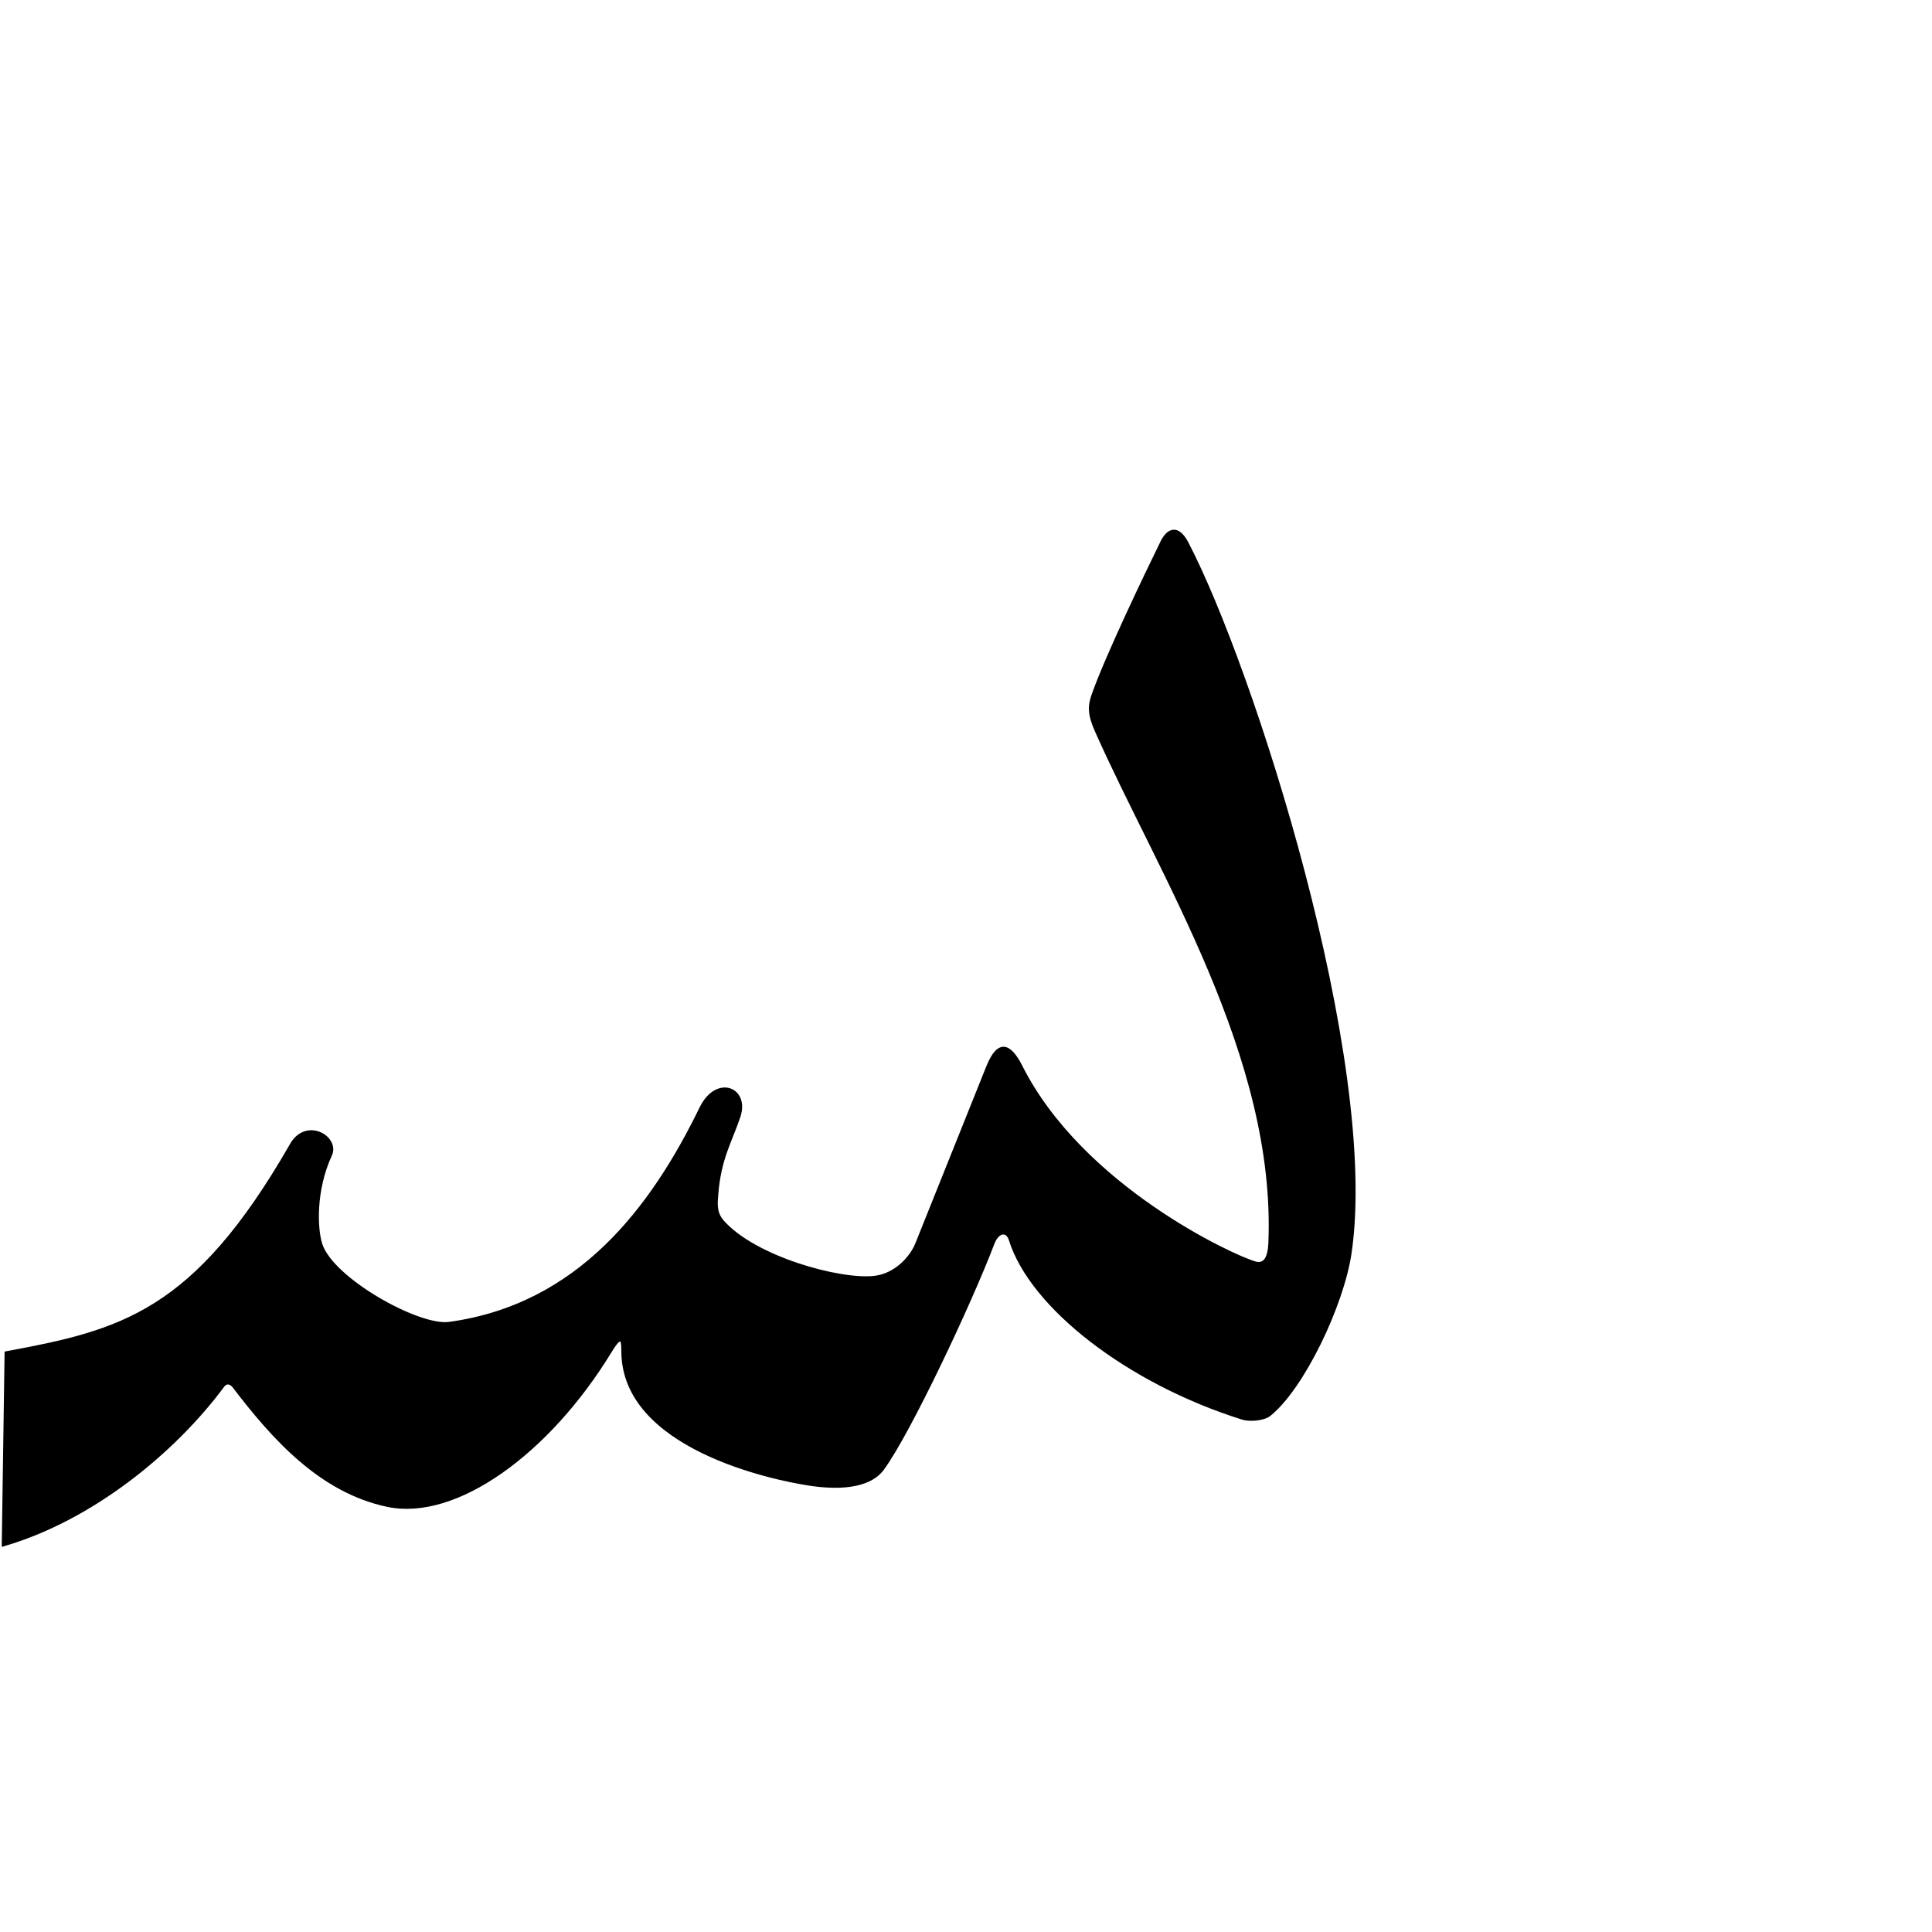<?xml version="1.0" encoding="UTF-8" standalone="no"?>
<!-- Created with Inkscape (http://www.inkscape.org/) -->
<svg
   xmlns:dc="http://purl.org/dc/elements/1.1/"
   xmlns:cc="http://creativecommons.org/ns#"
   xmlns:rdf="http://www.w3.org/1999/02/22-rdf-syntax-ns#"
   xmlns:svg="http://www.w3.org/2000/svg"
   xmlns="http://www.w3.org/2000/svg"
   xmlns:sodipodi="http://sodipodi.sourceforge.net/DTD/sodipodi-0.dtd"
   xmlns:inkscape="http://www.inkscape.org/namespaces/inkscape"
   version="1.0"
   width="1000"
   height="1000"
   id="svg5496"
   sodipodi:version="0.32"
   inkscape:version="0.46"
   sodipodi:docname="baa+seen.init.svg"
   inkscape:output_extension="org.inkscape.output.svg.inkscape">
  <sodipodi:namedview
     inkscape:pageshadow="2"
     inkscape:pageopacity="0.0"
     guidetolerance="10.0"
     gridtolerance="10.0"
     objecttolerance="10.0"
     borderopacity="1.0"
     bordercolor="#666666"
     pagecolor="#ffffff"
     id="base"
     showgrid="false"
     showguides="true"
     inkscape:guide-bbox="true"
     inkscape:zoom="0.72124892"
     inkscape:cx="493.772"
     inkscape:cy="410.23625"
     inkscape:window-x="0"
     inkscape:window-y="25"
     inkscape:current-layer="svg5496">
    <sodipodi:guide
       orientation="horizontal"
       position="200"
       id="guide5596" />
  </sodipodi:namedview>
  <defs
     id="defs5498">
    <inkscape:perspective
       sodipodi:type="inkscape:persp3d"
       inkscape:vp_x="0 : 500 : 1"
       inkscape:vp_y="0 : 1000 : 0"
       inkscape:vp_z="1000 : 500 : 1"
       inkscape:persp3d-origin="500 : 333.33333 : 1"
       id="perspective8" />
    <inkscape:perspective
       id="perspective2388"
       inkscape:persp3d-origin="372.04724 : 350.78739 : 1"
       inkscape:vp_z="744.09448 : 526.18109 : 1"
       inkscape:vp_y="0 : 1000 : 0"
       inkscape:vp_x="0 : 526.18109 : 1"
       sodipodi:type="inkscape:persp3d" />
    <inkscape:perspective
       id="perspective4613"
       inkscape:persp3d-origin="372.04724 : 350.78739 : 1"
       inkscape:vp_z="744.09448 : 526.18109 : 1"
       inkscape:vp_y="0 : 1000 : 0"
       inkscape:vp_x="0 : 526.18109 : 1"
       sodipodi:type="inkscape:persp3d" />
  </defs>
  <g
     id="layer1"
     transform="matrix(1.3,0,0,1.3,-244.366,-182.551)"
     style="stroke:#000000;stroke-opacity:1;fill:#000000;fill-opacity:1" />
  <path
     style="fill:#000000;fill-opacity:1;fill-rule:evenodd;stroke:#000000;stroke-width:1px;stroke-linecap:butt;stroke-linejoin:miter;stroke-opacity:1"
     d="M 614.599,280.892 C 609.849,271.797 604.503,273.613 601.178,280.39 C 592.606,297.86 572.706,339.387 565.593,359.38 C 563.459,365.375 563.321,369.63 567.235,378.443 C 600.631,453.634 660.913,546.895 657.013,643.196 C 656.639,652.433 653.641,654.53 649.735,653.428 C 638.114,650.151 560.086,614.126 528.713,551.884 C 522.872,540.296 516.685,537.884 510.97,552.139 L 474.266,643.696 C 471.441,650.744 463.42,659.708 452.444,660.902 C 434.457,662.859 390.61,650.72 374.179,632.021 C 370.169,627.458 370.988,622.293 371.274,618.389 C 372.637,599.778 378.446,590.838 382.753,577.936 C 387.674,563.196 370.878,556.328 362.533,573.478 C 337.367,625.2 299.469,675.57 232.414,684.718 C 216.824,686.845 172.315,662.146 166.356,644.064 C 163.728,636.092 162.954,615.996 171.294,597.959 C 175.707,588.416 158.112,578.207 150.268,592.867 C 100.55,679.369 62.833,688.922 2.874,699.982 L 1.404,800 C 47.541,786.773 90.448,751.517 115.694,717.403 C 117.059,715.558 119.16,715.633 120.851,717.847 C 141.398,744.764 165.876,772.13 200.477,779.453 C 236.017,786.975 284.088,752.166 316.181,699.517 C 322.276,689.516 322.033,694.665 322.109,700.02 C 322.814,749.107 398.806,765.544 419.662,768.584 C 432.531,770.46 449.695,770.623 457.193,760.295 C 471.156,741.065 502.609,674.223 514.185,643.749 C 516.585,637.433 521.119,636.778 522.678,641.77 C 533.588,676.722 583.897,715.698 642.932,734.278 C 647.346,735.667 654.462,734.665 657.121,732.549 C 674.498,718.723 695.104,675.664 699.079,648.529 C 713.603,549.357 648.498,345.799 614.599,280.892 z"
     id="path2394"
     sodipodi:nodetypes="csssssssssssssssscccsszssssssssss" />
</svg>
